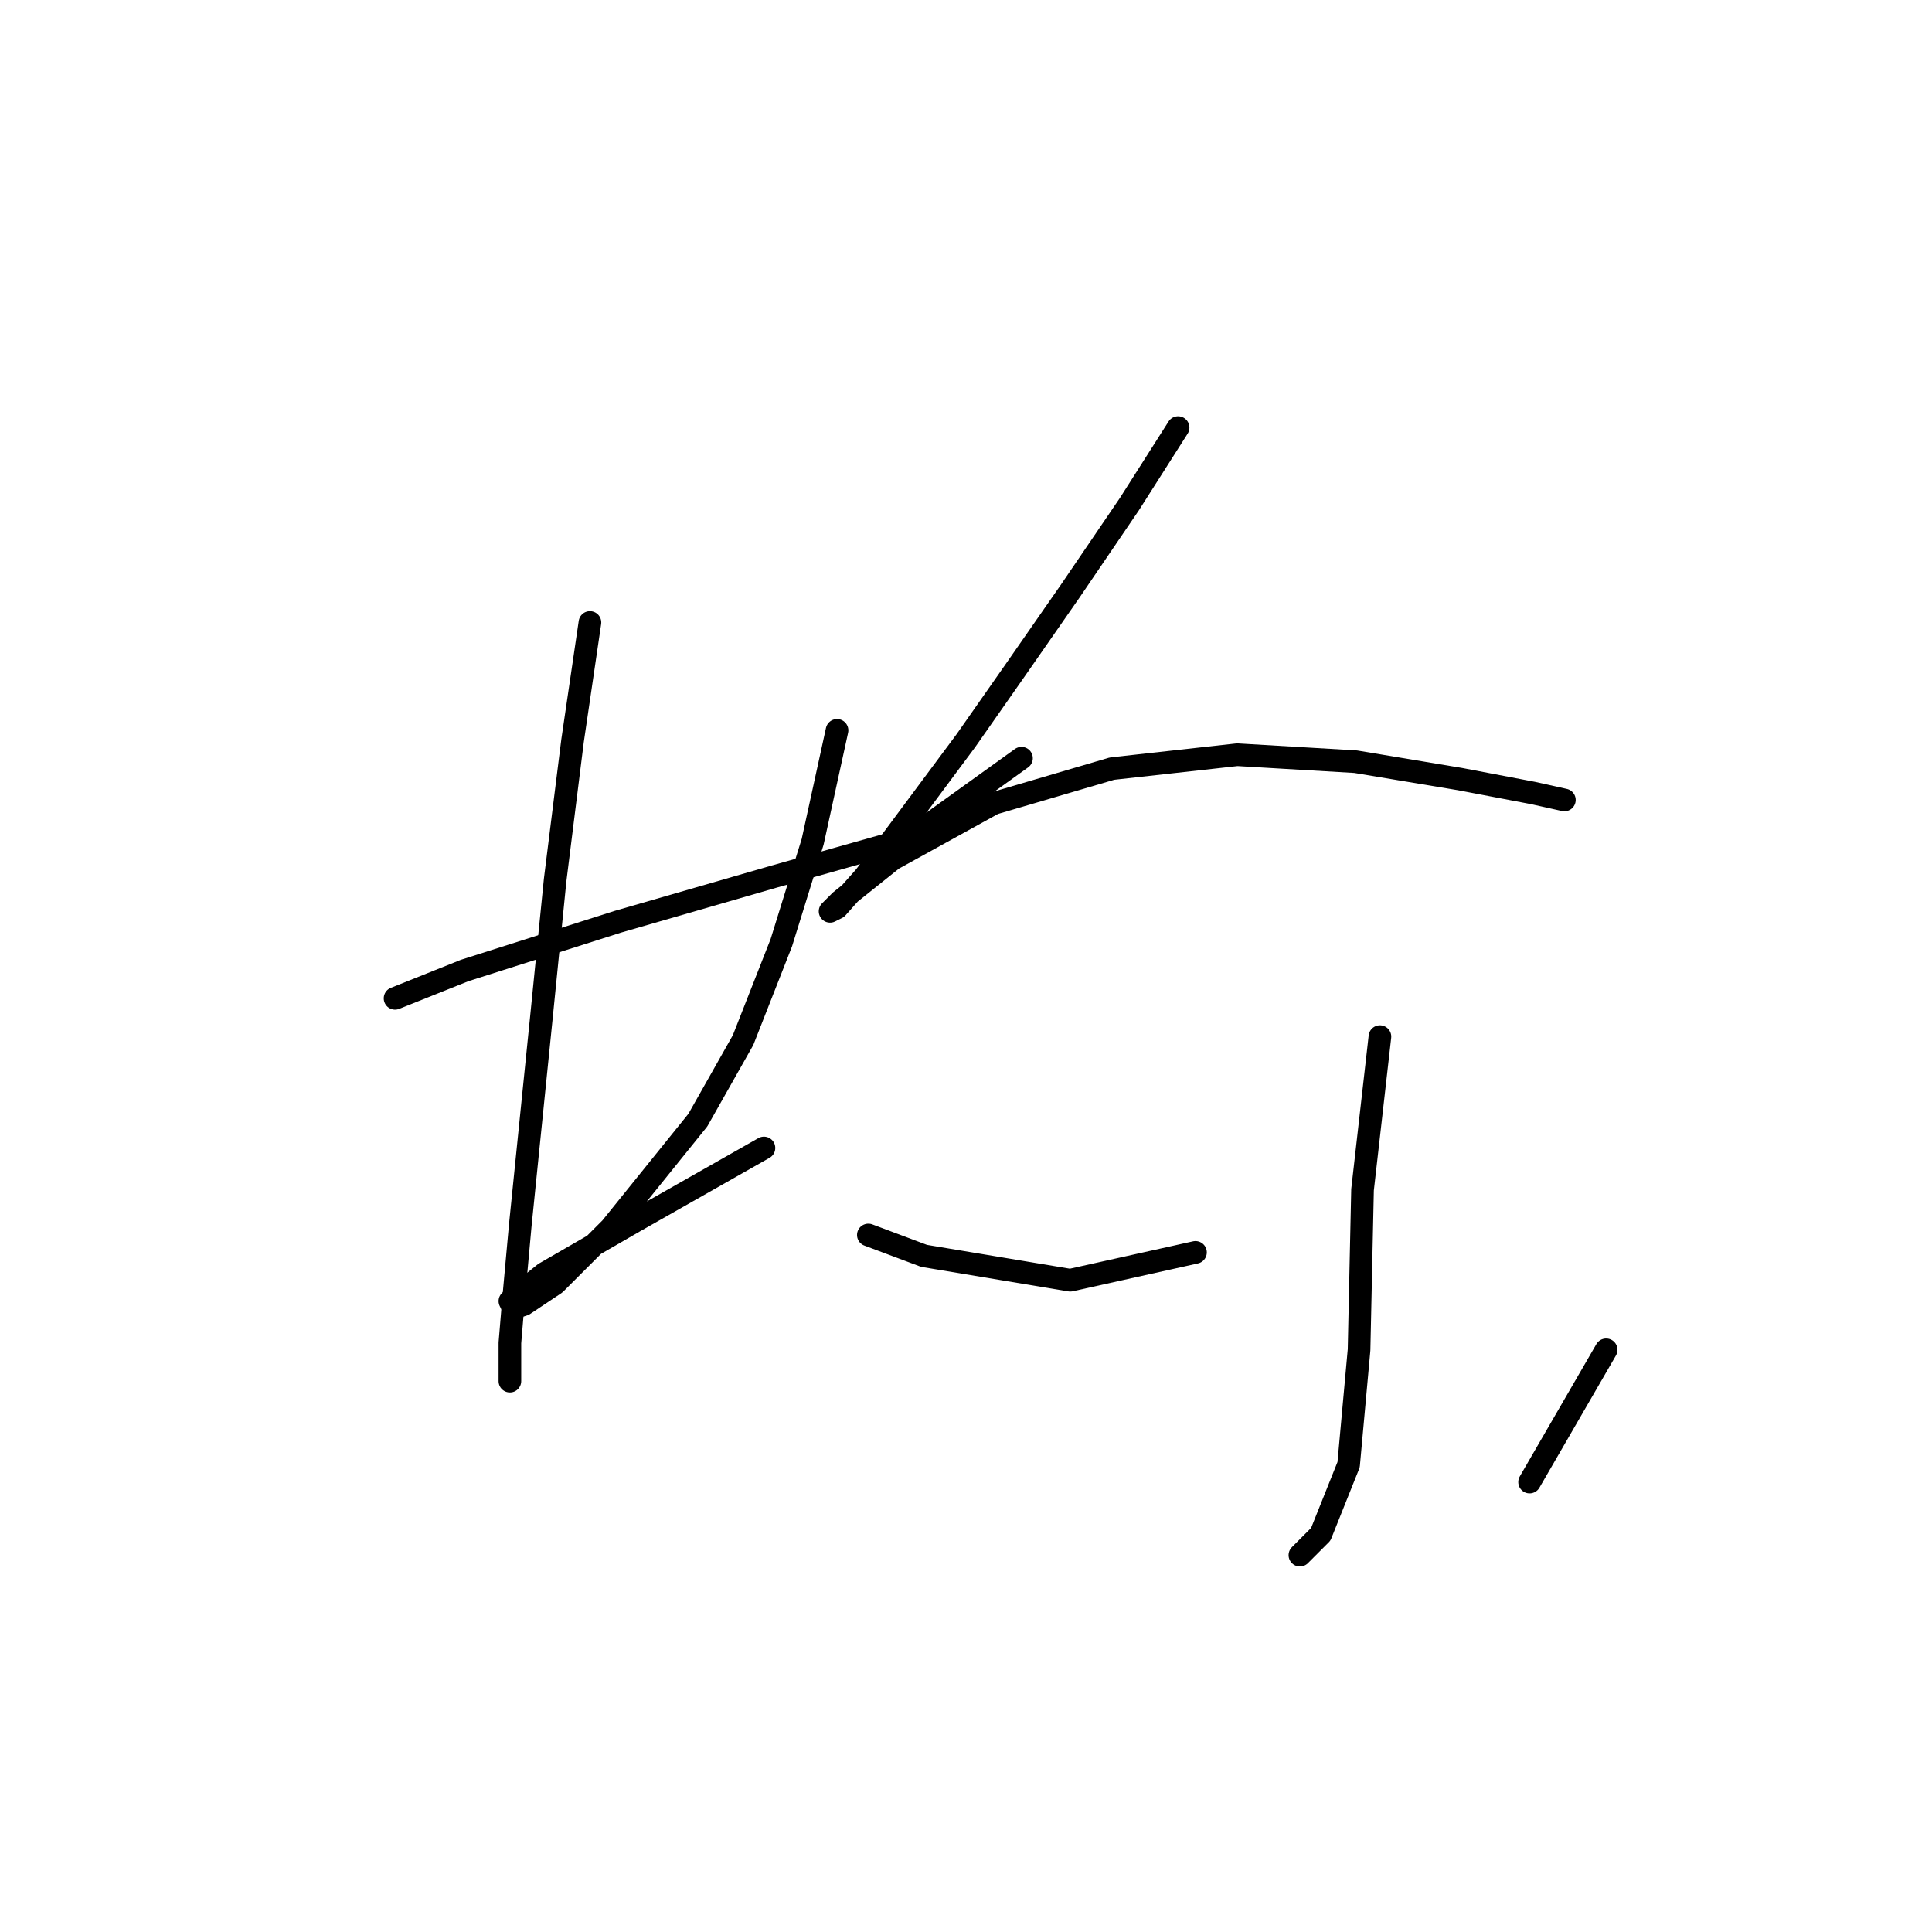 <?xml version="1.0" standalone="no"?>
    <svg width="256" height="256" xmlns="http://www.w3.org/2000/svg" version="1.1">
    <polyline stroke="black" stroke-width="3" stroke-linecap="round" fill="transparent" stroke-linejoin="round" points="52.347 132.284 61.569 128.595 71.714 125.367 81.859 122.139 102.611 116.144 120.595 111.072 135.352 100.466 135.352 100.466 " />
        <polyline stroke="black" stroke-width="3" stroke-linecap="round" fill="transparent" stroke-linejoin="round" points="78.17 82.481 75.865 98.16 73.559 116.605 71.714 135.051 68.948 162.258 68.025 172.403 67.564 177.937 67.564 183.009 67.564 183.009 " />
        <polyline stroke="black" stroke-width="3" stroke-linecap="round" fill="transparent" stroke-linejoin="round" points="110.911 96.777 107.683 111.533 103.533 124.906 98.46 137.818 92.466 148.424 80.937 162.719 73.559 170.097 69.409 172.864 68.025 173.325 67.564 172.403 72.176 168.714 84.165 161.797 101.227 152.113 101.227 152.113 " />
        <polyline stroke="black" stroke-width="3" stroke-linecap="round" fill="transparent" stroke-linejoin="round" points="156.103 56.658 149.647 66.803 141.807 78.331 134.429 88.937 127.973 98.16 114.6 116.144 110.911 120.295 109.989 120.756 111.372 119.372 118.289 113.839 131.662 106.46 147.341 101.849 163.942 100.004 179.621 100.927 193.455 103.232 203.139 105.077 207.289 105.999 207.289 105.999 " />
        <polyline stroke="black" stroke-width="3" stroke-linecap="round" fill="transparent" stroke-linejoin="round" points="182.849 137.357 180.543 157.647 180.082 178.859 178.698 194.077 175.009 203.299 172.243 206.066 172.243 206.066 " />
        <polyline stroke="black" stroke-width="3" stroke-linecap="round" fill="transparent" stroke-linejoin="round" points="115.061 163.642 122.44 166.408 141.807 169.636 158.408 165.947 158.408 165.947 " />
        <polyline stroke="black" stroke-width="3" stroke-linecap="round" fill="transparent" stroke-linejoin="round" points="212.823 178.859 202.678 196.382 202.678 196.382 " />
        </svg>